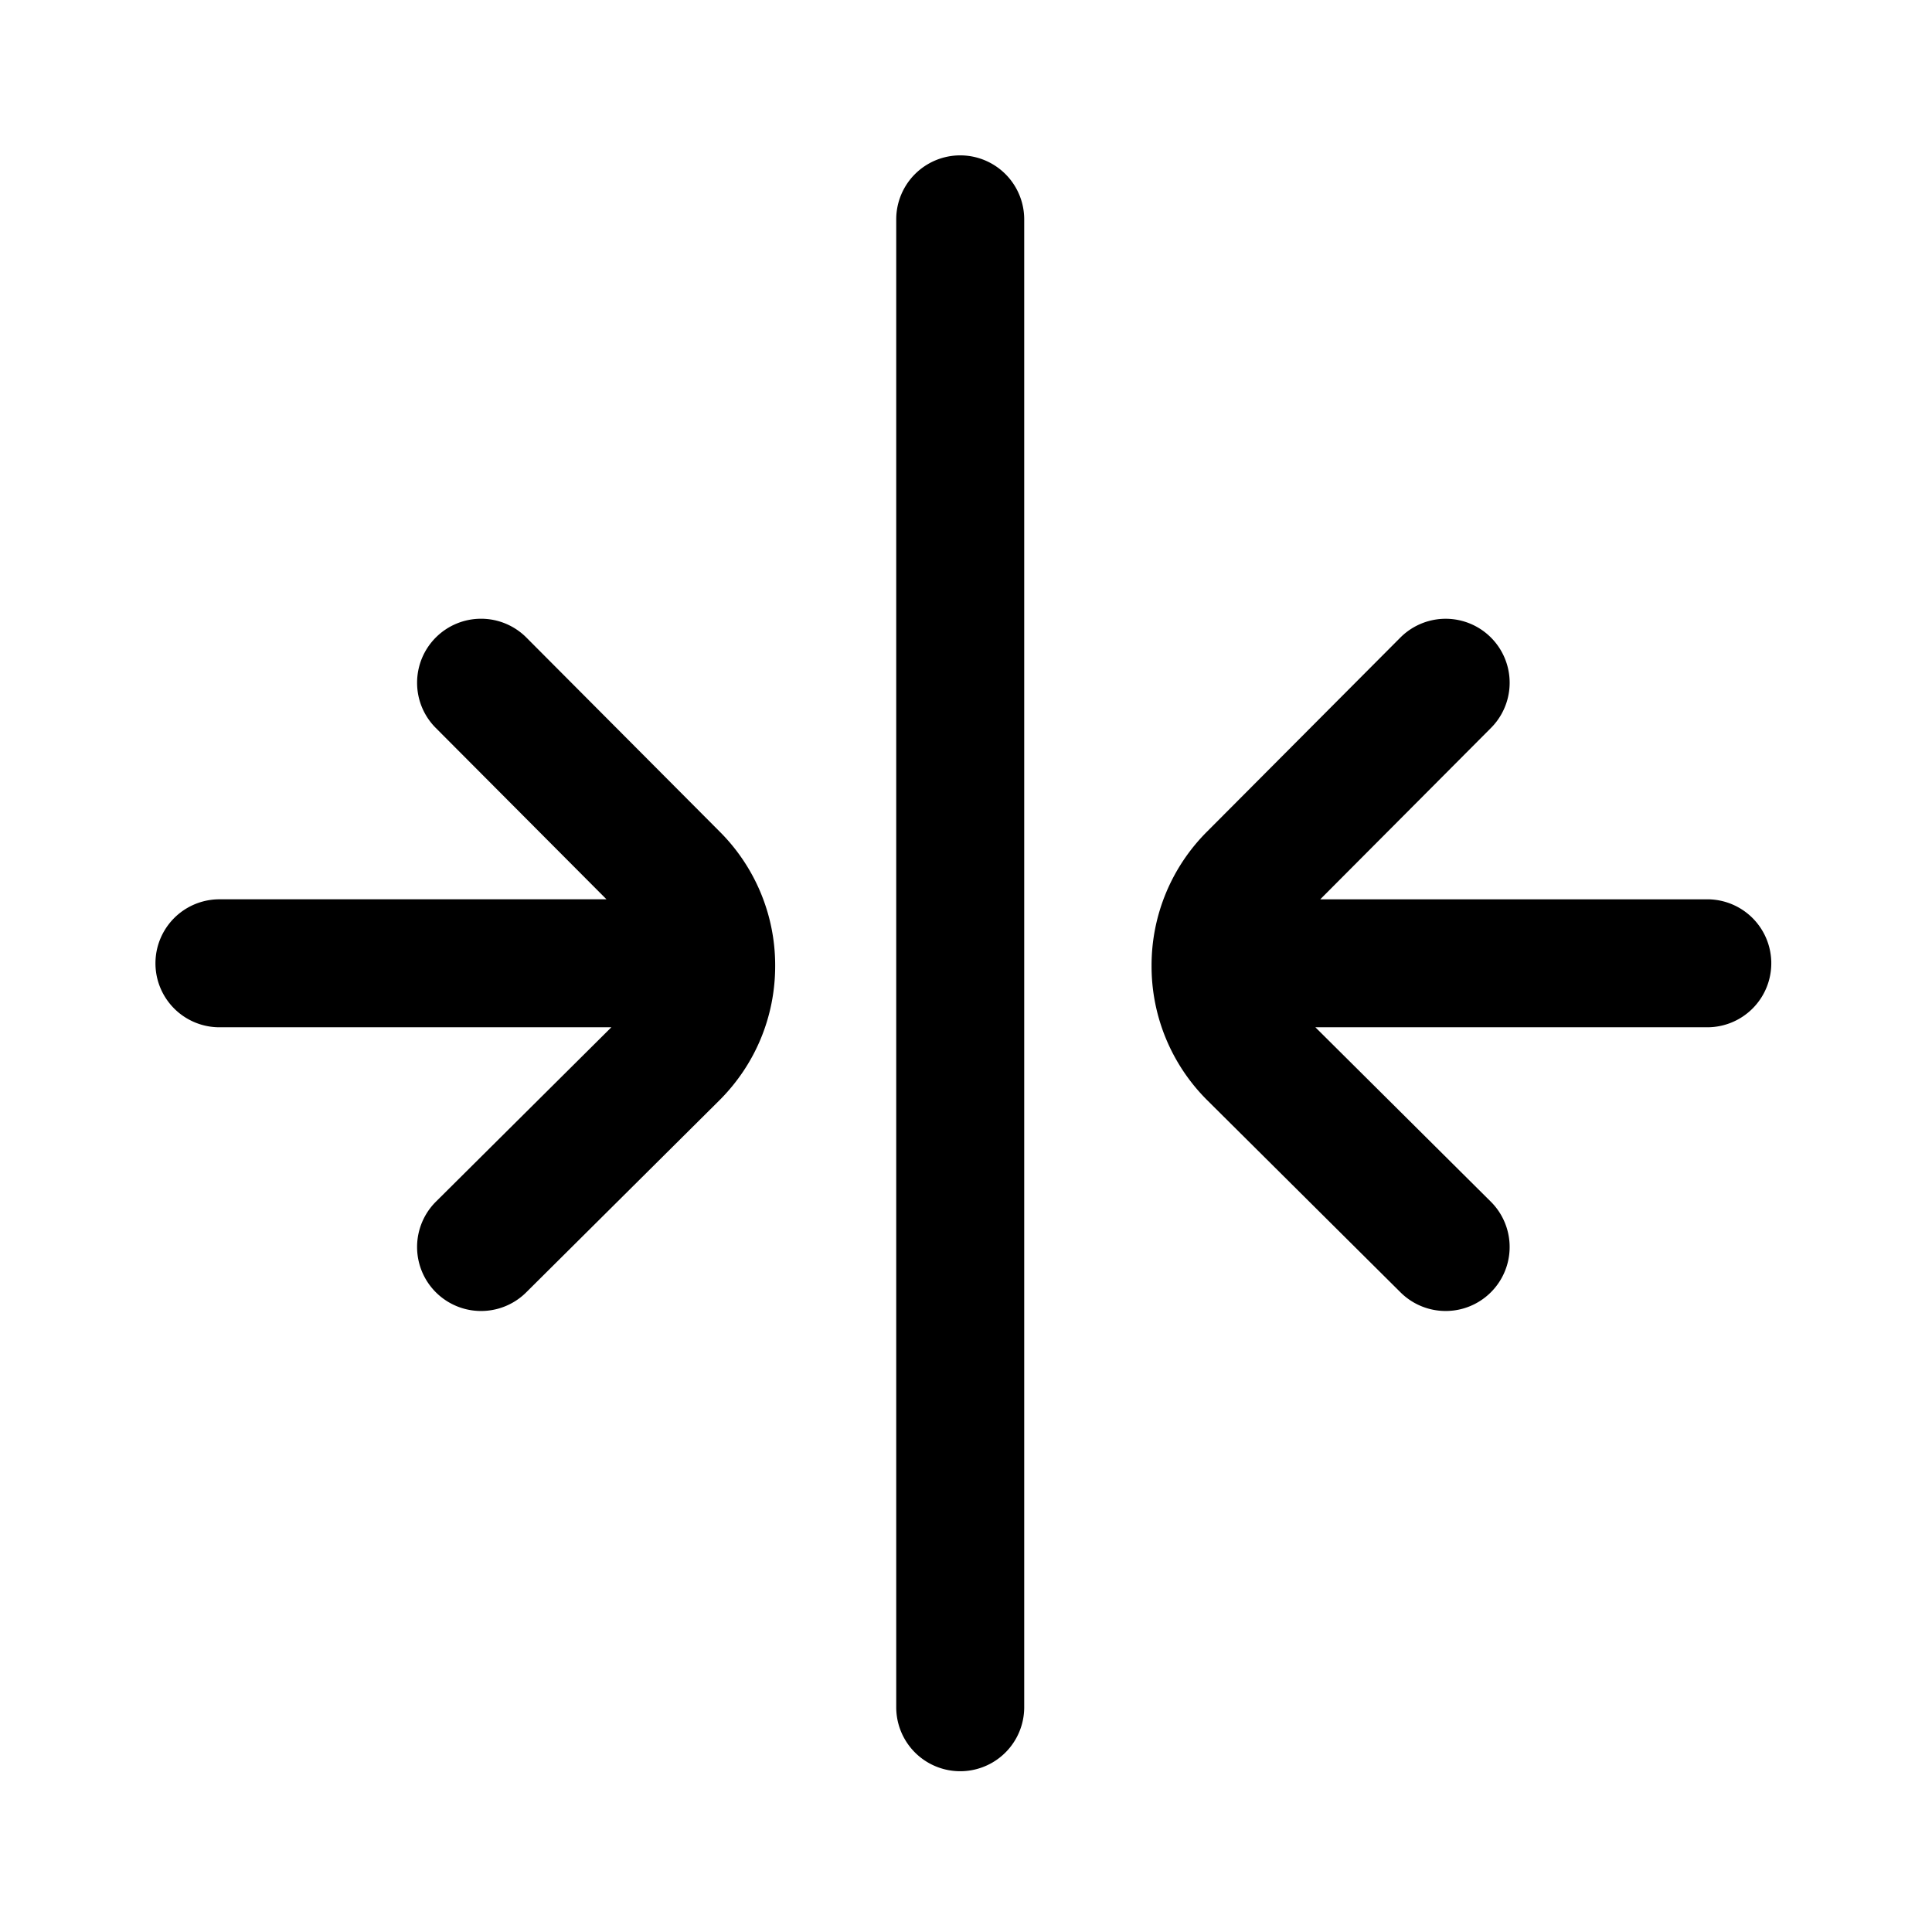 <svg xmlns="http://www.w3.org/2000/svg" width="1024" height="1024" class="icon" p-id="56791" t="1691672911947" version="1.1"><path id="svg_1" fill="#000" stroke="null" d="m511.955,610.814c26.767,0 51.945,10.427 70.879,29.361l101.843,102.462a33.409,33.409 0 1 1 -47.399,47.116l-93.261,-93.827l0,208.939a33.409,33.409 0 1 1 -66.831,0l0,-206.346l-91.699,91.348a33.308,33.308 0 0 1 -23.581,9.74a33.409,33.409 0 0 1 -23.581,-57.091l102.785,-102.381a99.552,99.552 0 0 1 70.832,-29.32l0.013,0zm392.956,-131.991a33.409,33.409 0 1 1 0,66.831l-788.606,0a33.409,33.409 0 1 1 0,-66.831l788.606,0zm-394.303,-395.967a33.409,33.409 0 0 1 33.409,33.409l0,208.939l93.261,-93.814a33.409,33.409 0 1 1 47.399,47.109l-101.775,102.388a99.64,99.64 0 0 1 -70.953,29.435a99.586,99.586 0 0 1 -70.886,-29.361l-102.732,-102.348a33.409,33.409 0 1 1 47.163,-47.345l91.699,91.348l0,-206.346a33.409,33.409 0 0 1 33.415,-33.415z" p-id="56792" transform="rotate(90 510.607 510.568)"/></svg>